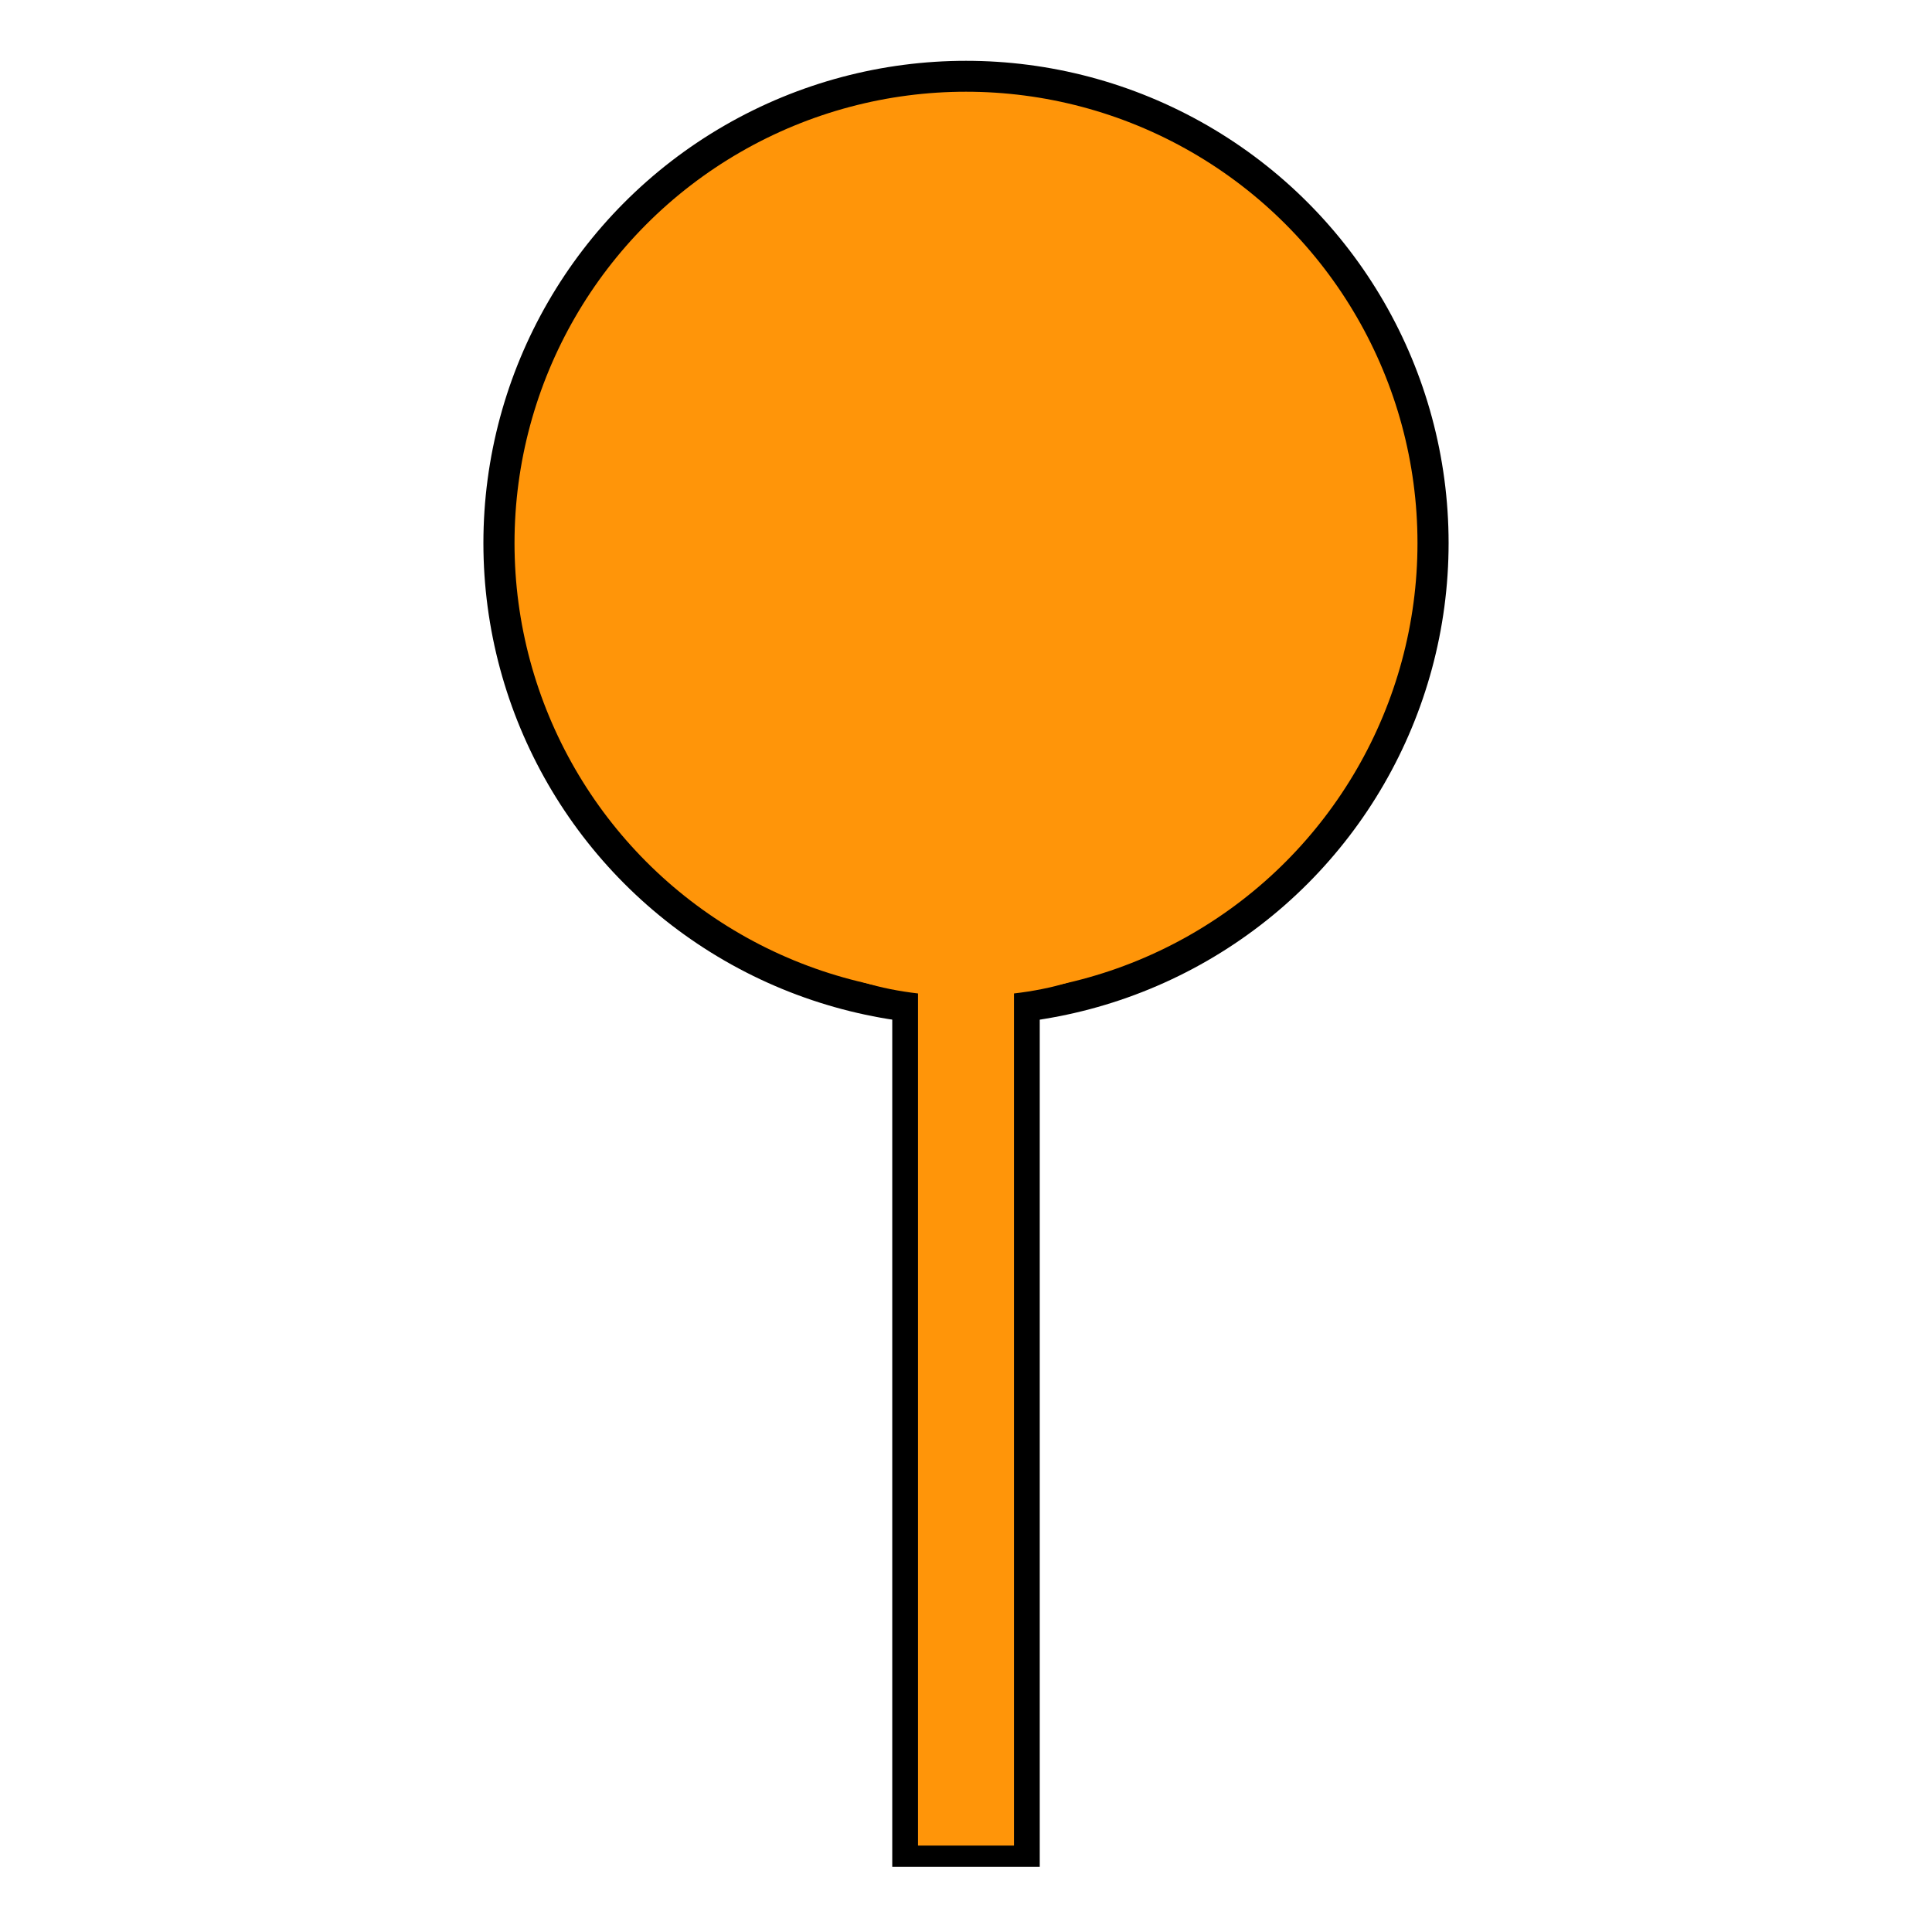<svg id="eL2CBGP5Sz11" xmlns="http://www.w3.org/2000/svg" xmlns:xlink="http://www.w3.org/1999/xlink" viewBox="0 0 300 300" shape-rendering="geometricPrecision" text-rendering="geometricPrecision"><g transform="translate(0 0.144)"><ellipse rx="60.035" ry="60.403" transform="matrix(1.208 0 0 1.2 150 84.183)" fill="#ff9509" stroke="#000" stroke-width="4"/><rect width="18.902" height="177.318" rx="0" ry="0" transform="matrix(1 0 0 0.827 140.549 141.449)" fill="#ff9509" stroke="#000" stroke-width="4"/></g><ellipse rx="24.752" ry="23.852" transform="matrix(1 0 0 0.384 150 145.528)" fill="#ff9509" stroke-width="0"/></svg>
